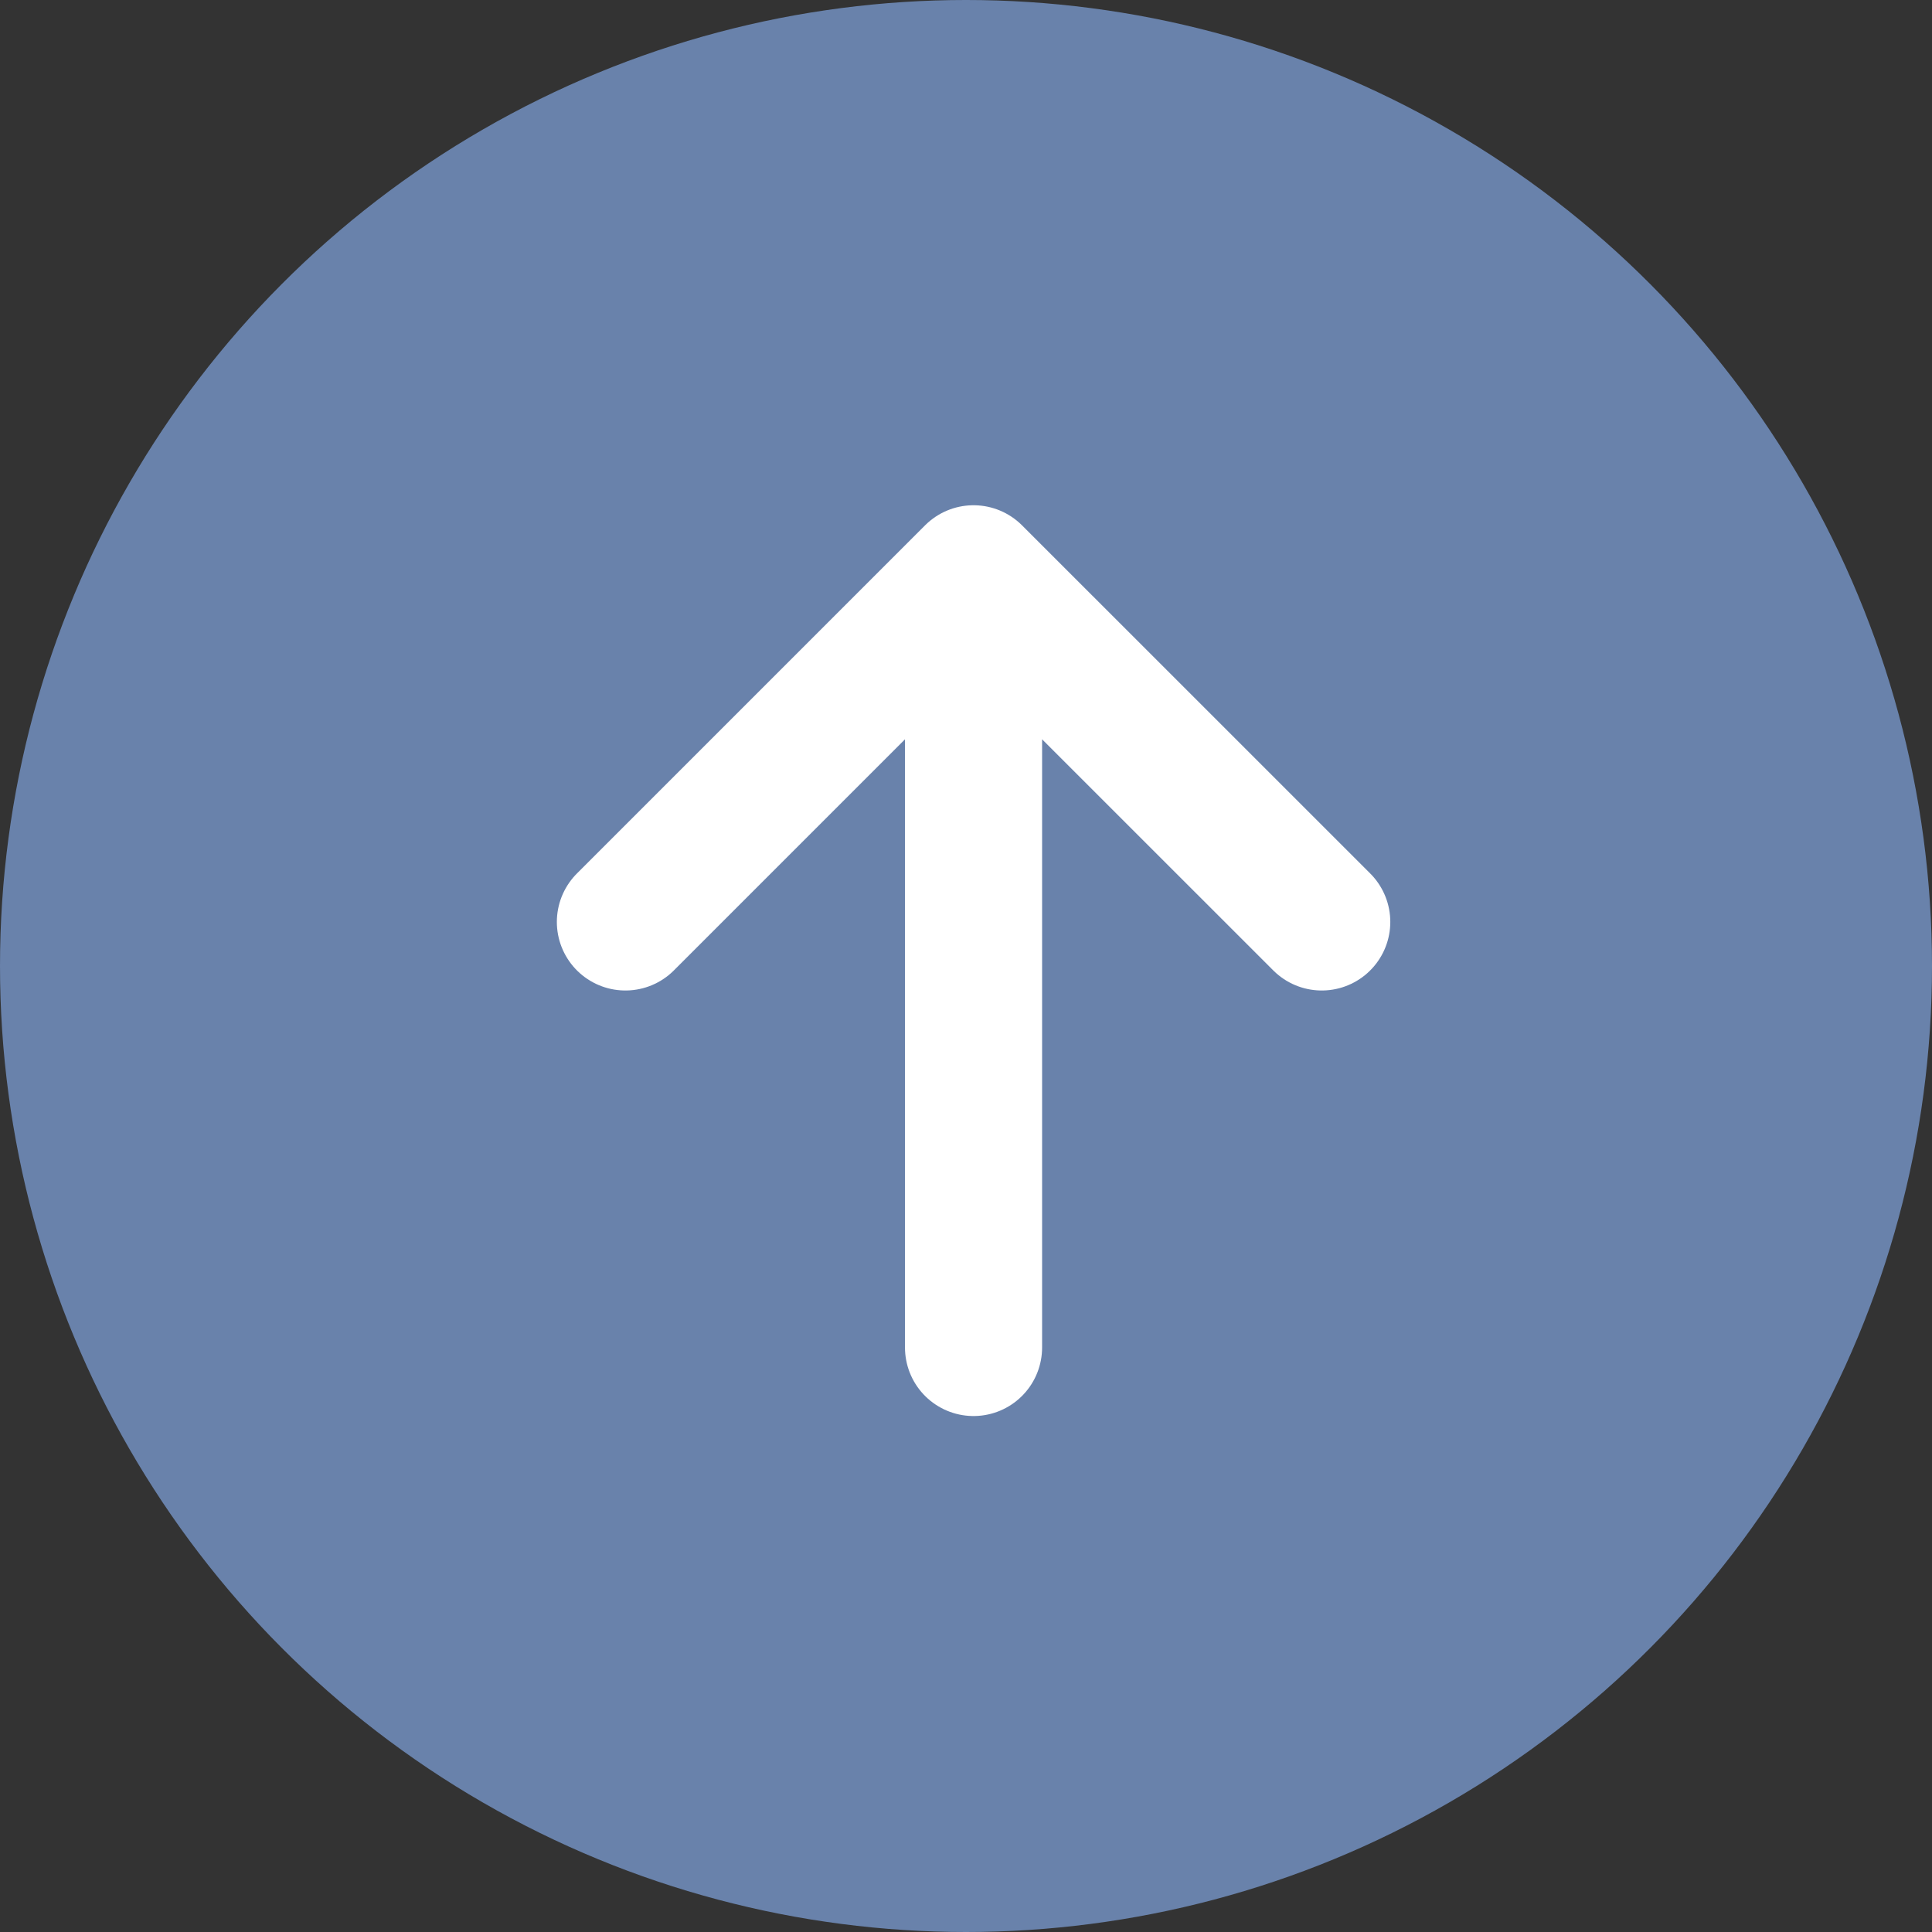<svg width="31" height="31" viewBox="0 0 31 31" fill="none" xmlns="http://www.w3.org/2000/svg">
<rect x="0" y="0" width="31" height="31" fill="#333333" stroke="none"/>
<circle cx="15.5" cy="15.5" r="15.5" fill="#6982AB"/>
<path d="M15.621 21.621V9.207V21.621ZM15.621 9.207L10.035 14.793L15.621 9.207ZM15.621 9.207L21.208 14.793L15.621 9.207Z" fill="#0A167C" fill-opacity="0.66"/>
<path d="M15.621 21.621V9.207M15.621 9.207L10.035 14.793M15.621 9.207L21.208 14.793" stroke="white" stroke-width="2.2" stroke-linecap="round" stroke-linejoin="round"/>
</svg>
